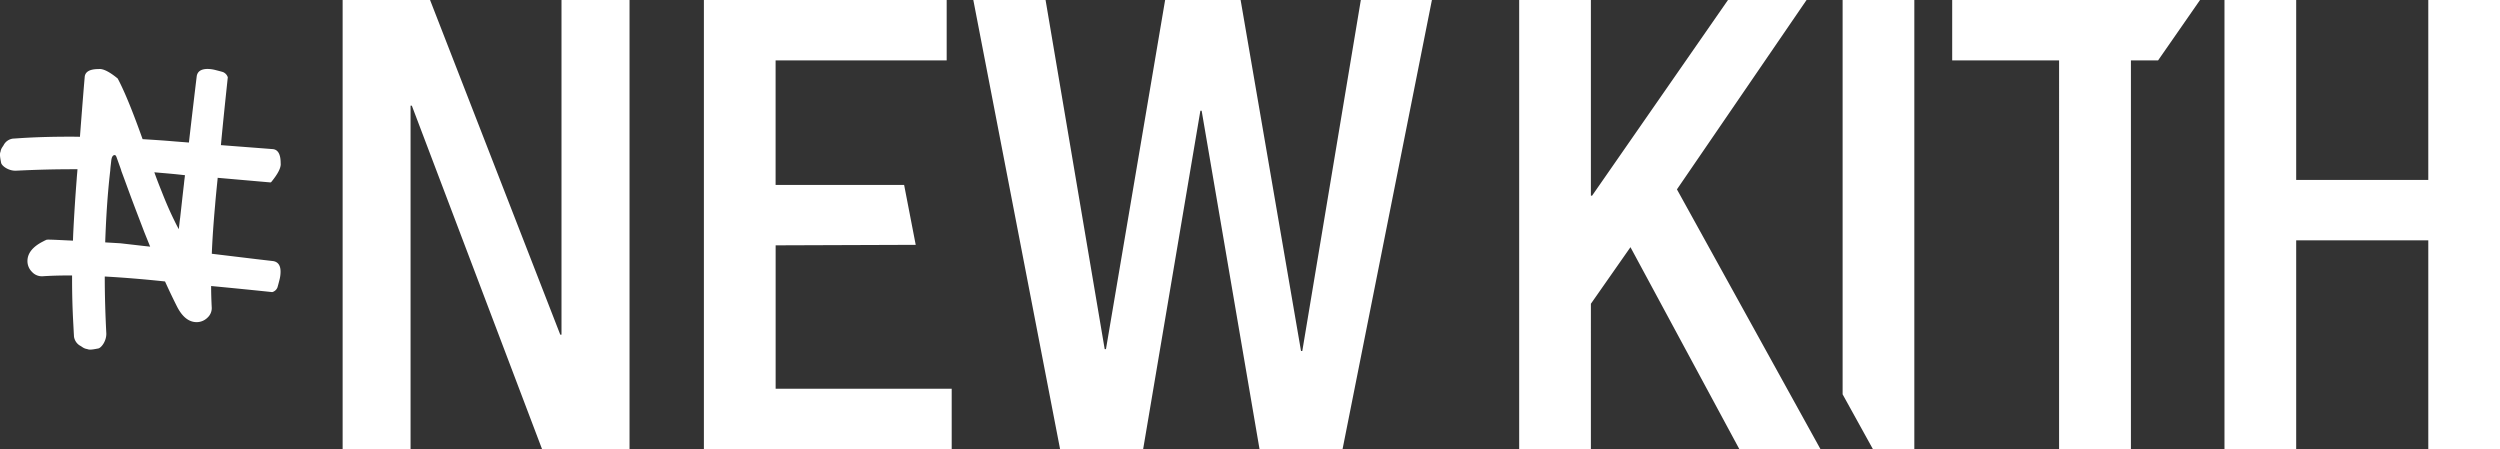 <svg id="logo" data-name="logo" xmlns="http://www.w3.org/2000/svg" viewBox="0 0 1195.81 214.84">
<rect x="0" y="0" width="1195.81" height="214.84" fill="#333333" stroke="none"/>
<defs><style>.cls-1{fill:white}</style></defs>
<path 
class="cls-1" 
d="M134.51 125.07l-7.81-.91-21.51-2.59c.27-6.95.81-14.66 1.57-23.12.32-4 .75-8.14 1.18-12.45 0-.27.06-.49.06-.76l25.28 2.21.32-.16q4.93-6 4.53-9.06c0-4.36-1.35-6.63-4-6.73q-3.15-.25-24.58-1.89c1-10.83 2.15-21.67 3.29-32.45a4 4 0 00-2.38-2.53c-.37-.11-1.5-.43-3.44-.92a15.38 15.38 0 00-3.83-.54c-3.13 0-4.91 1.19-5.23 3.61-1.4 11.59-2.64 22.16-3.72 31.59-2.75-.22-5.71-.43-8.78-.7-4.64-.38-9.11-.65-13.37-.92-4.64-13-8.57-22.74-11.91-29-4-3.29-7.06-4.8-9.11-4.53-4.37 0-6.58 1.35-6.69 4-.21 2.32-1 11.81-2.26 28.41-1.67-.06-3.23-.06-4.8-.06-7.38 0-14.44.16-21.23.54-2.05.11-4.05.27-6 .38a5.85 5.85 0 00-4.36 2.91c-.43.92-1.35 1.62-1.62 3.45-.57 1.15.02 3.55.29 5.15s3.66 4 7.17 3.84q14.31-.72 28.13-.7h1.24v.06c-.1 1.51-.27 3-.37 4.63-.65 8.25-1.14 16-1.51 23-.11 2.21-.22 4.37-.27 6.47-4-.16-12.08-.65-12.62-.43a14 14 0 00-1.56.75c-5.07 2.53-7.6 5.71-7.6 9.43a7.22 7.22 0 002.16 5.18 6.37 6.37 0 005.12 2.1c4.09-.27 8.25-.38 12.5-.38h1.57v2c0 7.38.21 14.44.59 21.23.11 2.05.21 4.05.32 6a6 6 0 002.91 4.36c1 .49 1.62 1.35 3.45 1.62 1.19.59 3.61 0 5.18-.27s4-3.61 3.93-7.17c-.48-9.27-.75-18.33-.75-27.27 8.62.48 18.22 1.24 28.83 2.37 2 4.42 3.89 8.35 5.66 11.86 2.54 5.06 5.72 7.6 9.49 7.6a7.37 7.37 0 005.17-2.16 6.17 6.17 0 002-5.12c-.16-3.29-.27-6.58-.27-10 9.76.92 19.52 1.89 29.22 2.91a3.73 3.73 0 002.53-2.32c.11-.38.43-1.51.92-3.45a15.79 15.79 0 00.54-3.82c.05-3.09-1.14-4.87-3.57-5.25zm-69.8-8.14l-3.23-.37-7.28-.43c.16-4.69.38-9.38.65-14 .43-7 1-13.8 1.78-20.49v-.21c.11-1.51.32-3 .48-4.53.22-1.67.76-2.53 1.62-2.53.38 0 .65.32.92 1.07.75 2.11 1.51 4.16 2.21 6.2v.16c2 5.34 3.83 10.46 5.66 15.31s3.67 9.6 5.34 14c1 2.48 1.94 4.8 2.85 7.06-1.34-.16-2.64-.27-3.88-.43zm27.17-28.78c-.7 6-1.29 11.43-1.83 16.23-.27 1.88-.43 3.71-.65 5.44-.75-1.35-1.51-2.86-2.26-4.42-1.89-3.83-3.83-8.25-5.83-13.37-1.18-2.91-2.42-6.09-3.61-9.43 1.08.11 3.72.32 7.39.65 2.42.21 4.9.48 7.27.75-.16 1.4-.36 2.8-.48 4.15zM730.54.19h34.3v93.59h.58l65-93.59H868l-62 90.58L874.64 215h-38.8l-52.07-96.58-18.93 27.07V215h-34.3zM167.77.19h41.82l62.28 160.08h.59V.19H305V215h-41.85L200.87 50.73h-.61V215h-32.49zM340.57.19H456.7v28.88h-81.83v59.59h61.48l5.54 28.64-67 .24v68.6h84.21V215H340.57zM469.44.19H504l28.28 167h.61l28.3-167h36.11l28.89 167.9h.61l28-167.9h34L646.06 215h-39.72L578.66 53.16h-.61L550.68 215h-39.74zM885.25.19h34.3V215h-19.82l-14.48-26.2zM988.79 29.07h-51.13V.19h118.55l-20.06 28.88h-13V215h-34.36zM1067.9.19h34.3v86.07h63.19V.19h34.3V215h-34.3v-99.86h-63.19V215h-34.3z" 
transform="translate(-3.88 -.19)"/></svg>